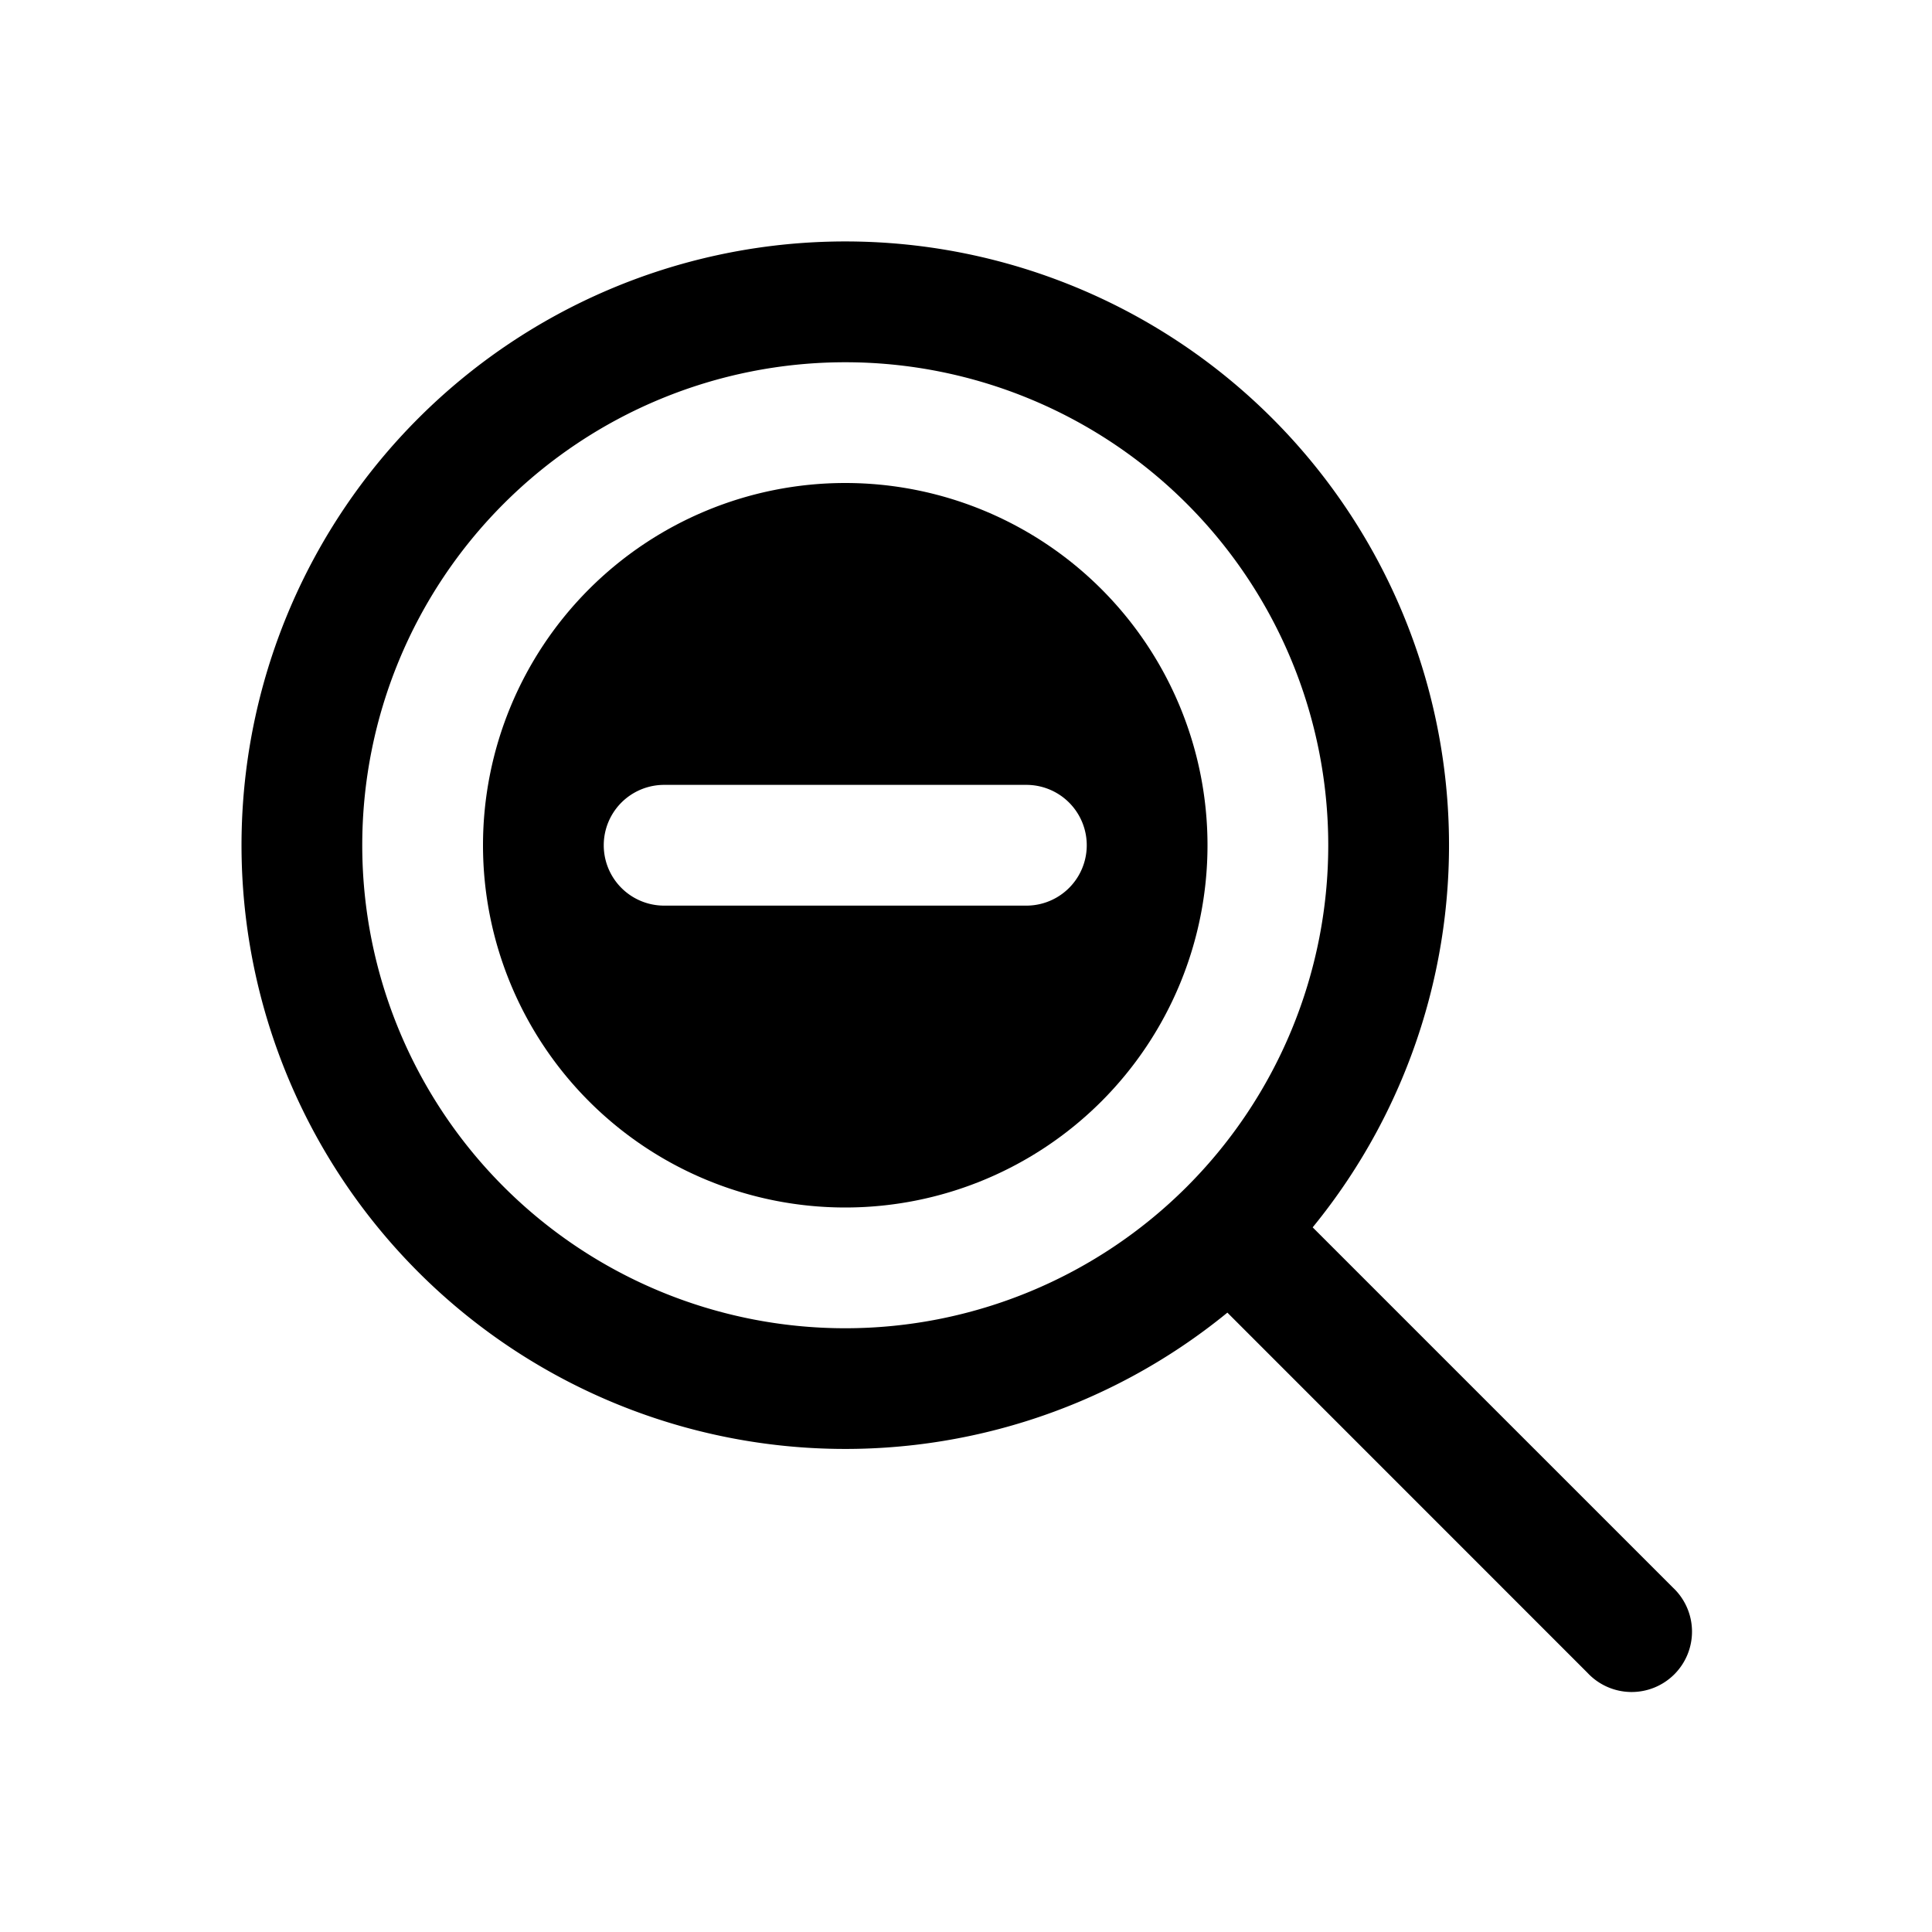 <svg xmlns="http://www.w3.org/2000/svg" width="24" height="24" fill="currentColor" viewBox="0 0 24 24">
  <path fill-rule="evenodd" d="M10.5 15a4.5 4.5 0 1 0 0-9 4.5 4.5 0 0 0 0 9ZM8.25 9.75a.75.75 0 0 0 0 1.5h4.5a.75.75 0 0 0 0-1.5h-4.5Z" clip-rule="evenodd"/>
  <path fill-rule="evenodd" d="M16.307 15.246a7.5 7.5 0 1 0-1.06 1.06l4.473 4.474a.75.75 0 1 0 1.06-1.06l-4.473-4.473ZM10.5 16.5a6 6 0 1 0 0-12 6 6 0 0 0 0 12Z" clip-rule="evenodd"/>
</svg>

